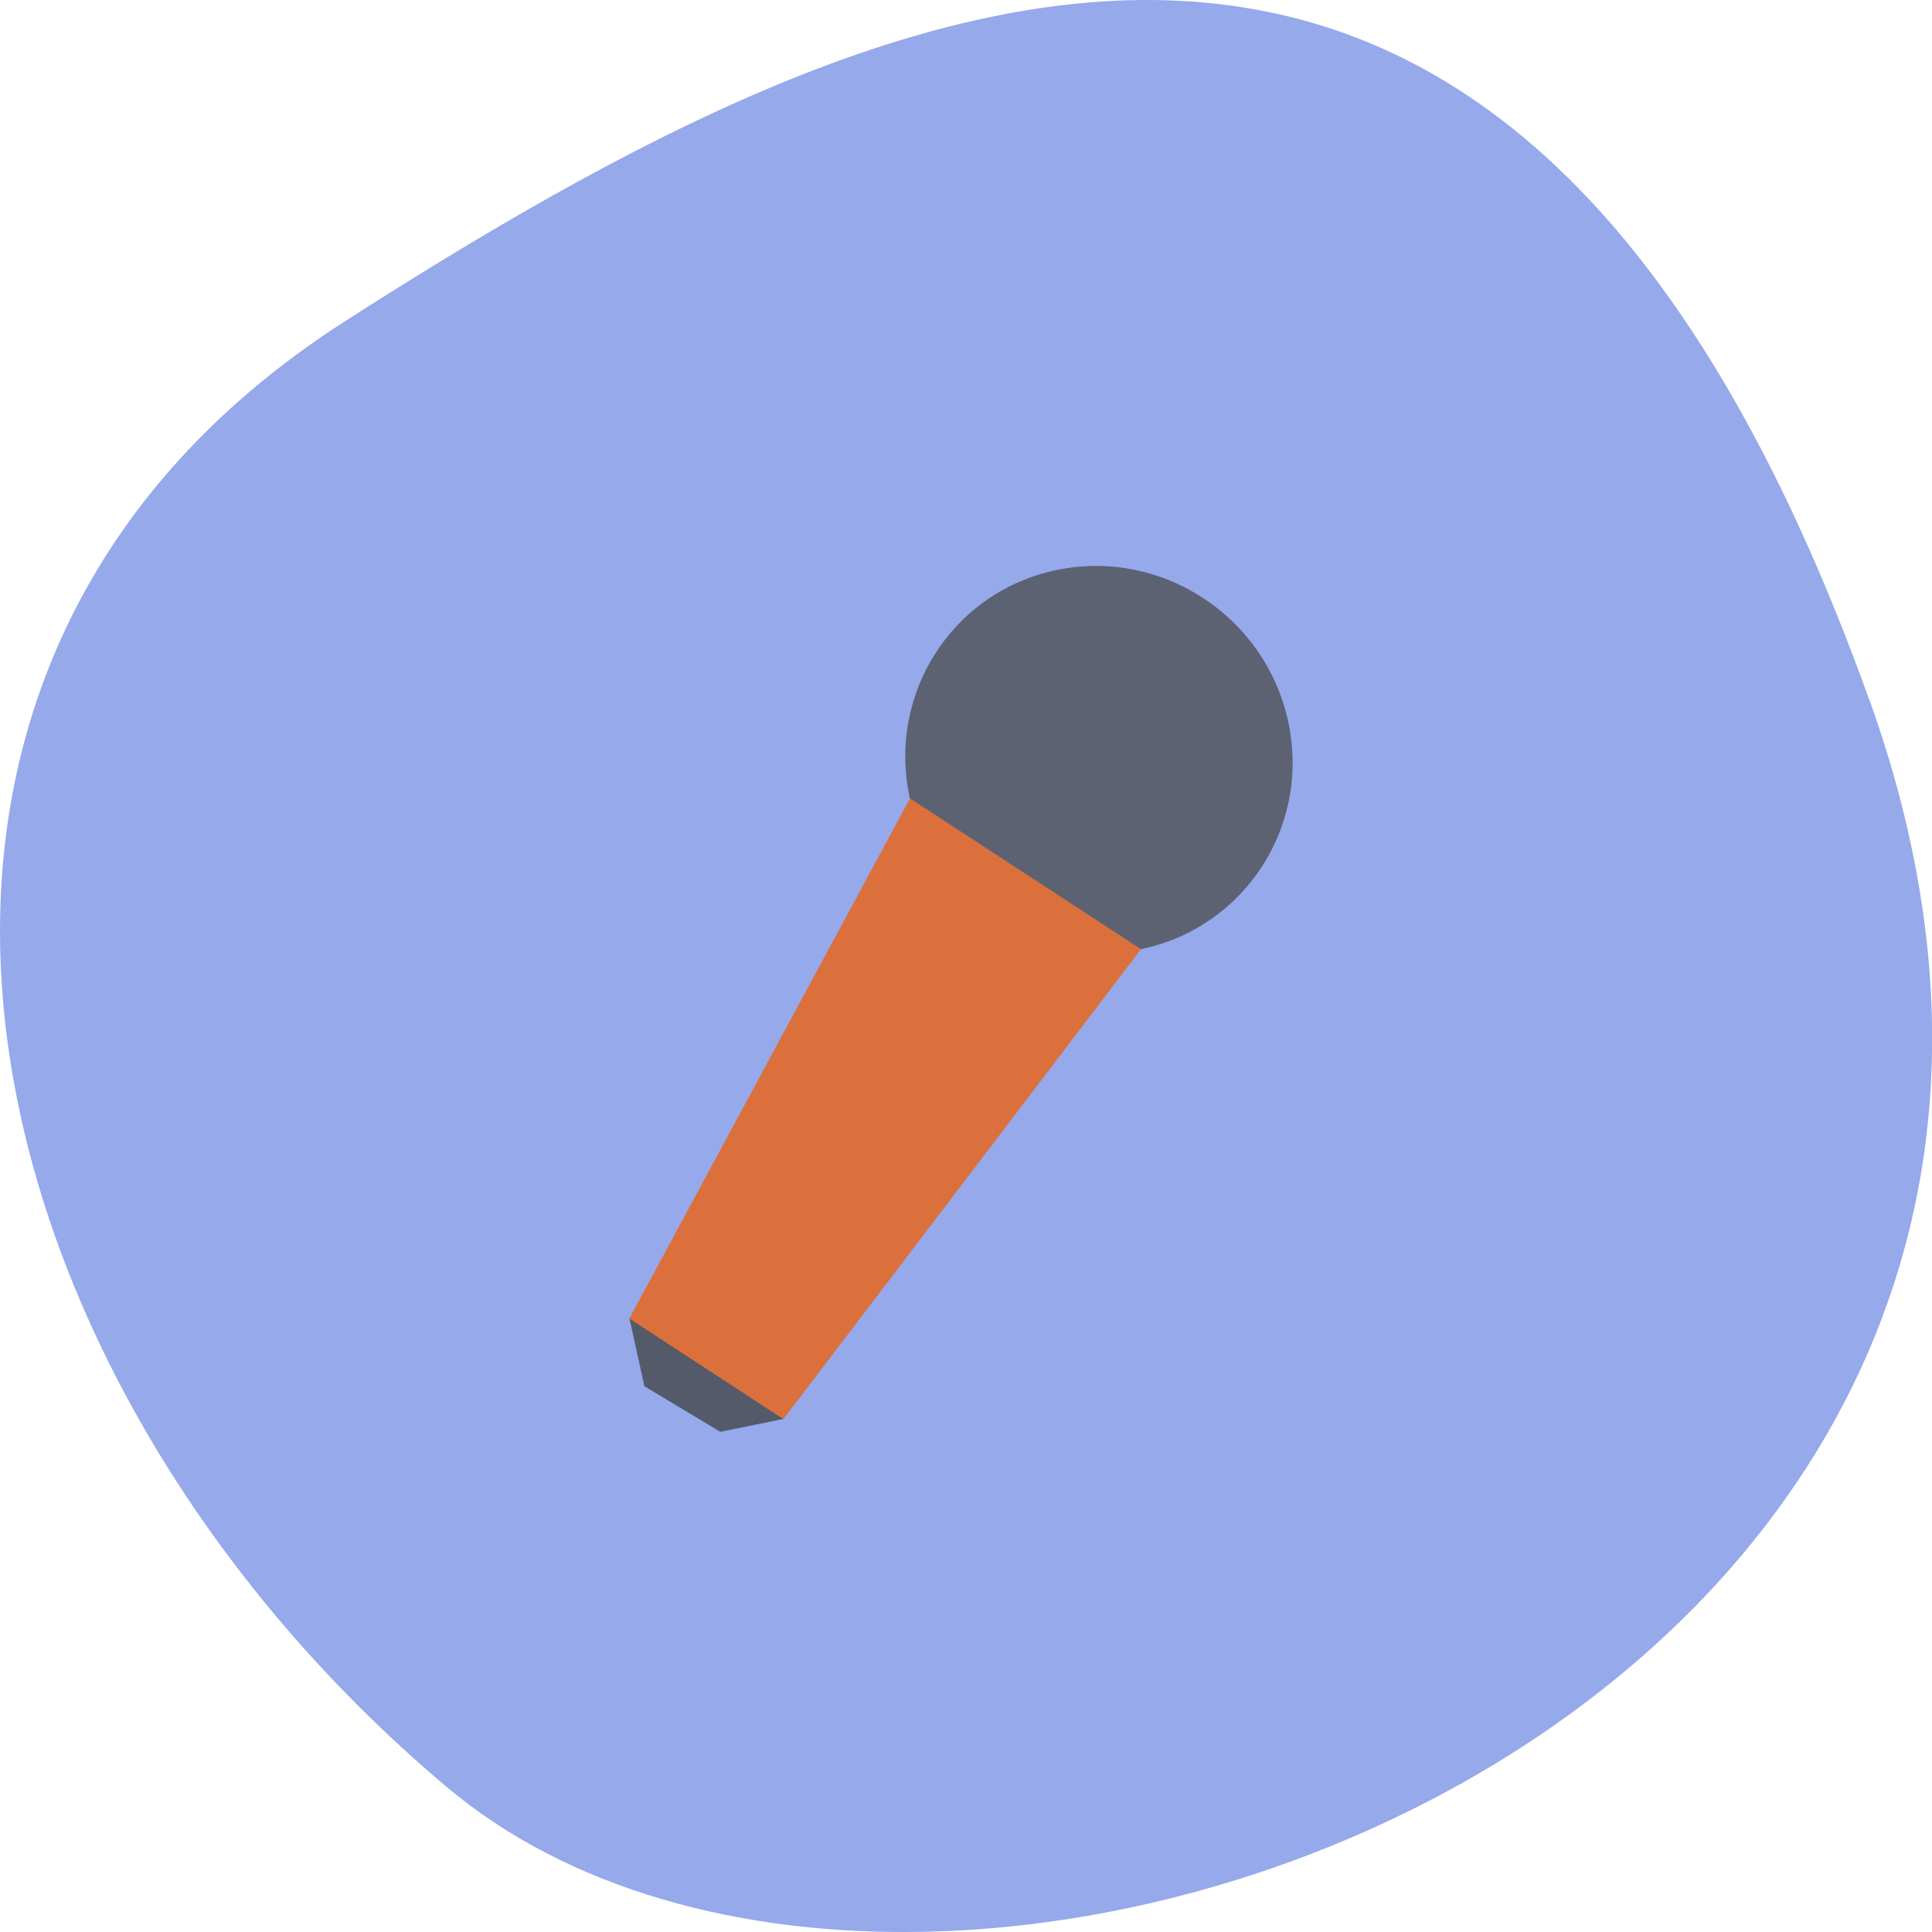<svg xmlns="http://www.w3.org/2000/svg" viewBox="0 0 48 48"><path d="m 46.45 17.402 c 8.961 25.02 -23.25 37.18 -35.35 26.996 c -12.1 -10.184 -16.234 -27.637 -2.527 -36.418 c 13.703 -8.781 28.91 -15.59 37.875 9.426" fill="#95a9eb"/><path d="m 32 17.906 c 0.574 2.602 -1.063 5.141 -3.656 5.676 c -2.598 0.531 -5.164 -1.145 -5.738 -3.746 c -0.574 -2.602 1.063 -5.145 3.656 -5.676 c 2.598 -0.535 5.164 1.145 5.738 3.746" fill="#5c6272"/><path d="m 16.01 34.441 l -0.371 -1.684 c 1.602 0.582 2.836 1.445 3.824 2.496 l -1.566 0.32" fill="#545a69"/><path d="m 22.609 19.836 l 5.738 3.746 l -8.883 11.676 l -3.828 -2.5" fill="#dc703c"/></svg>